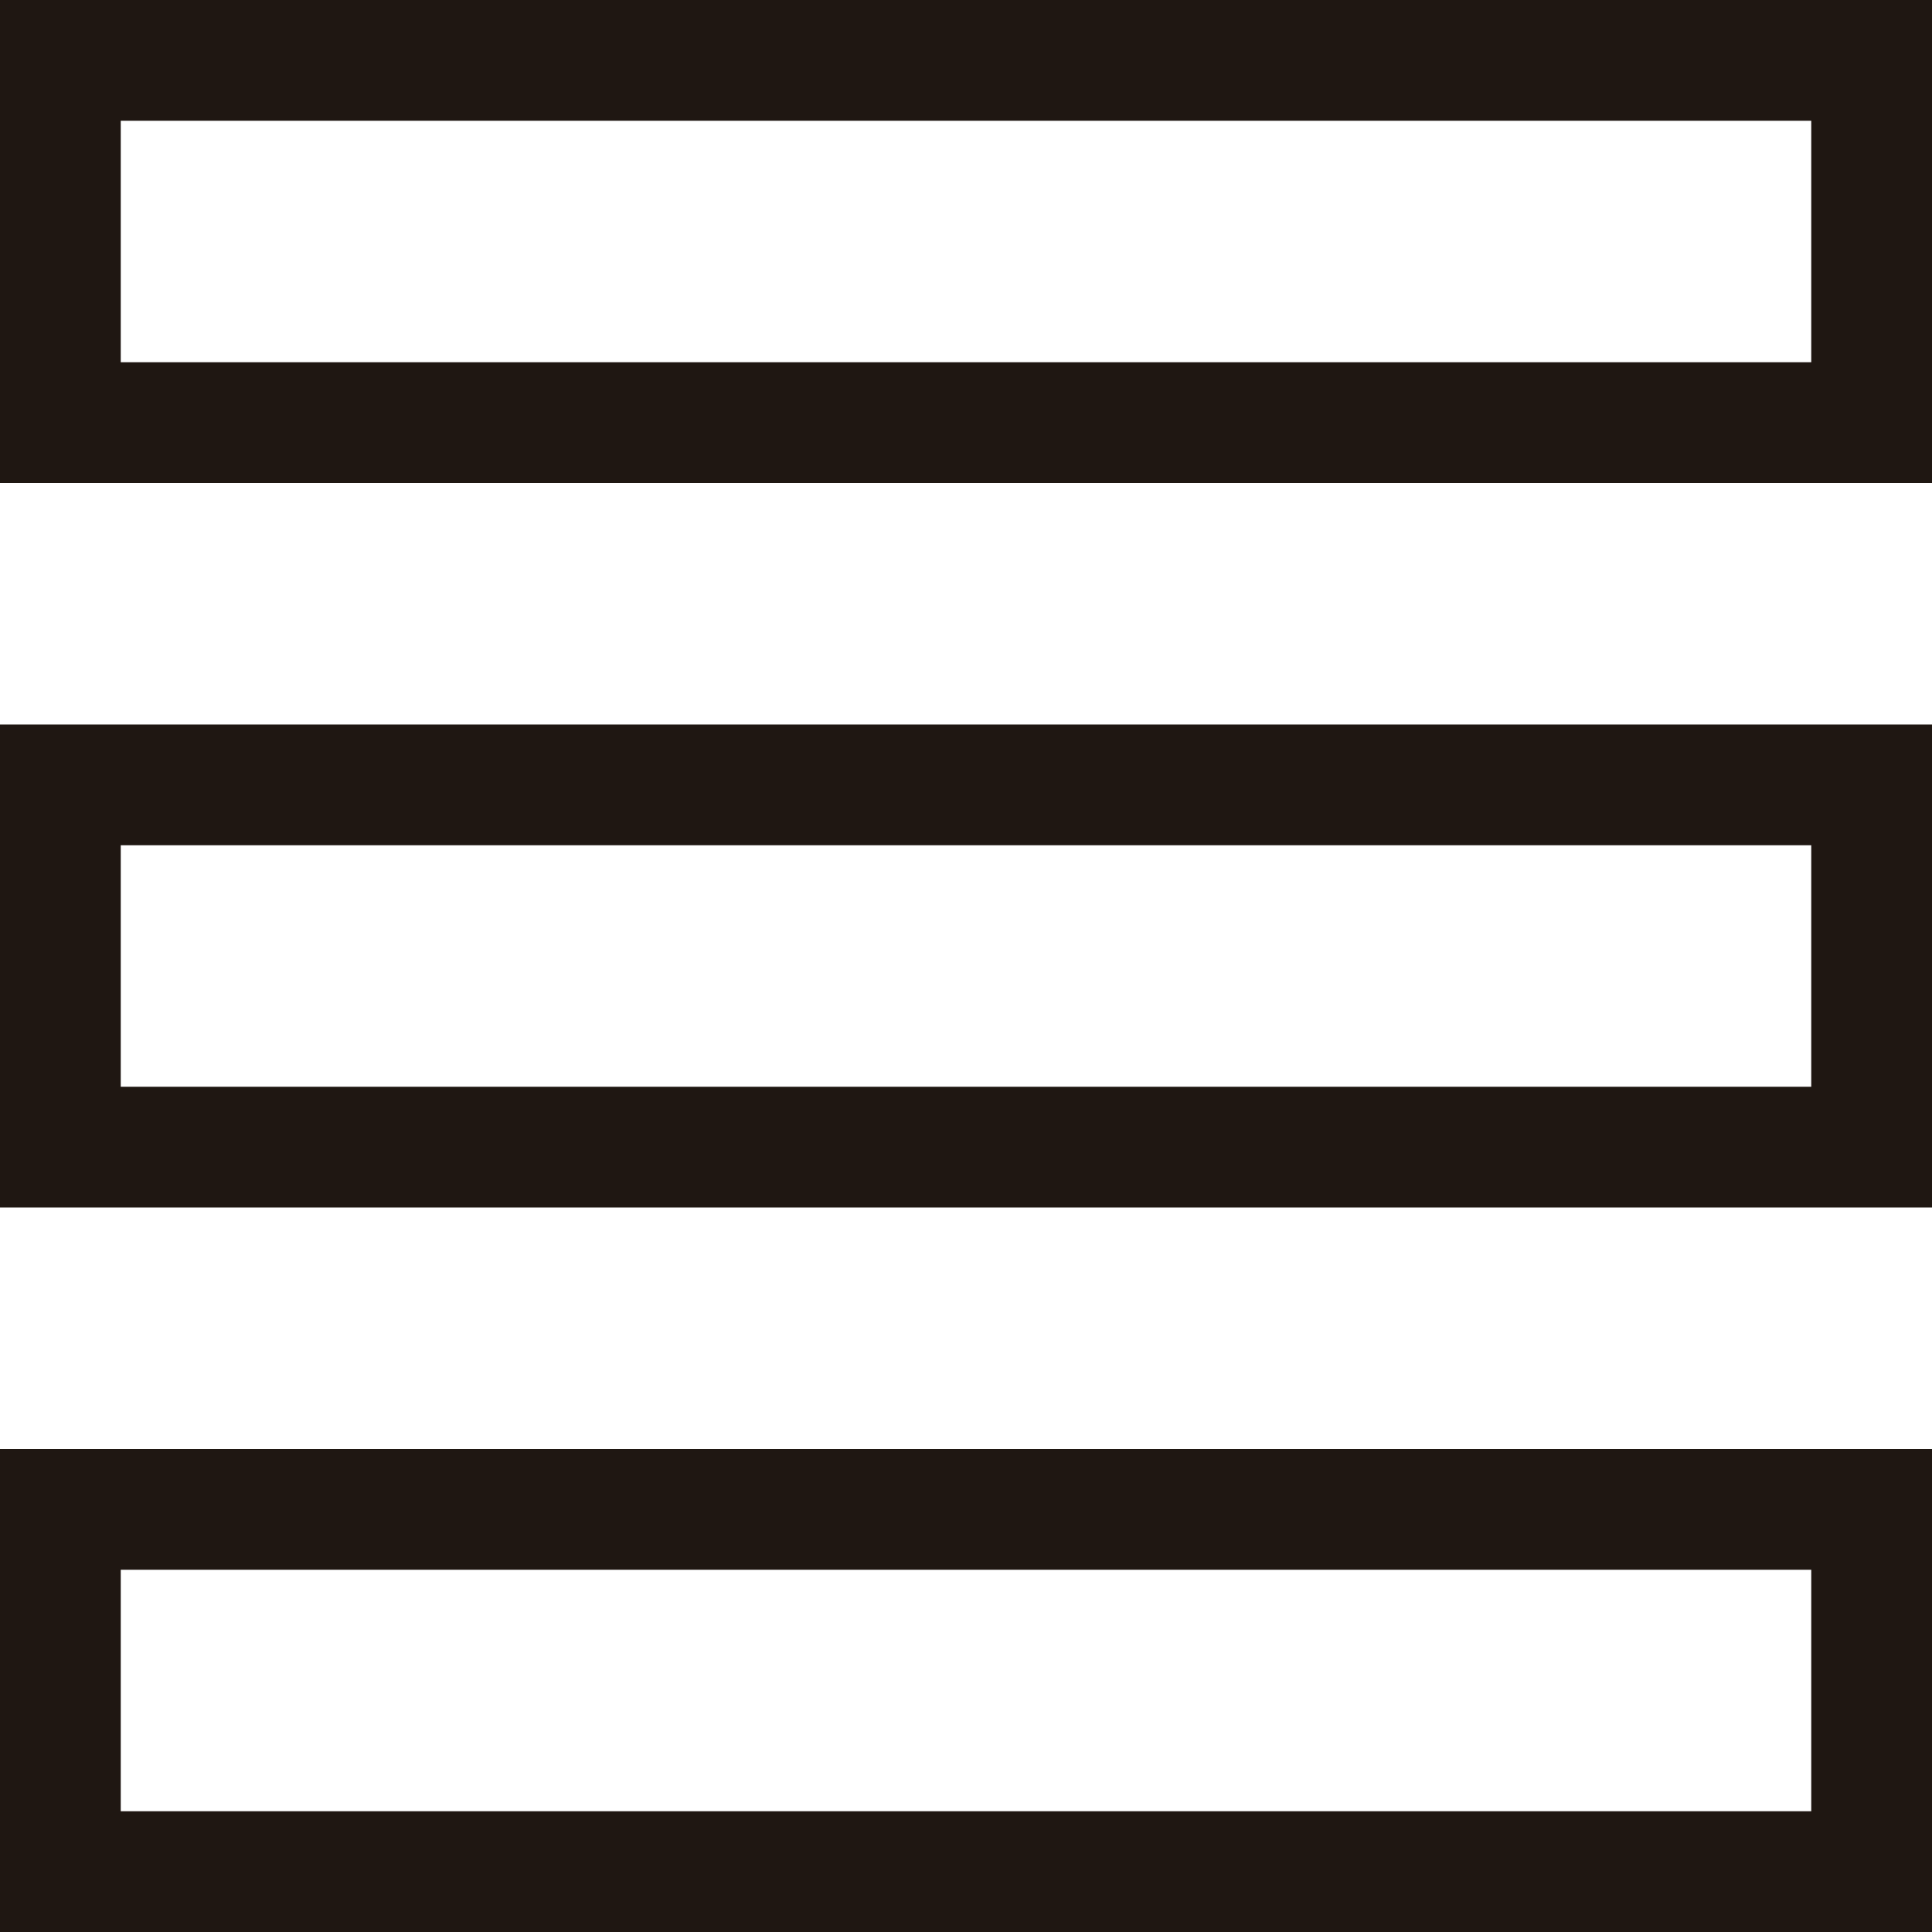 <svg width="16" height="16" viewBox="0 0 16 16" fill="none" xmlns="http://www.w3.org/2000/svg">
<rect x="0.5" y="0.5" width="15" height="3" stroke="#1F1712"/>
<rect x="0.5" y="6.5" width="15" height="3" stroke="#1F1712"/>
<rect x="0.5" y="12.5" width="15" height="3" stroke="#1F1712"/>
</svg>
